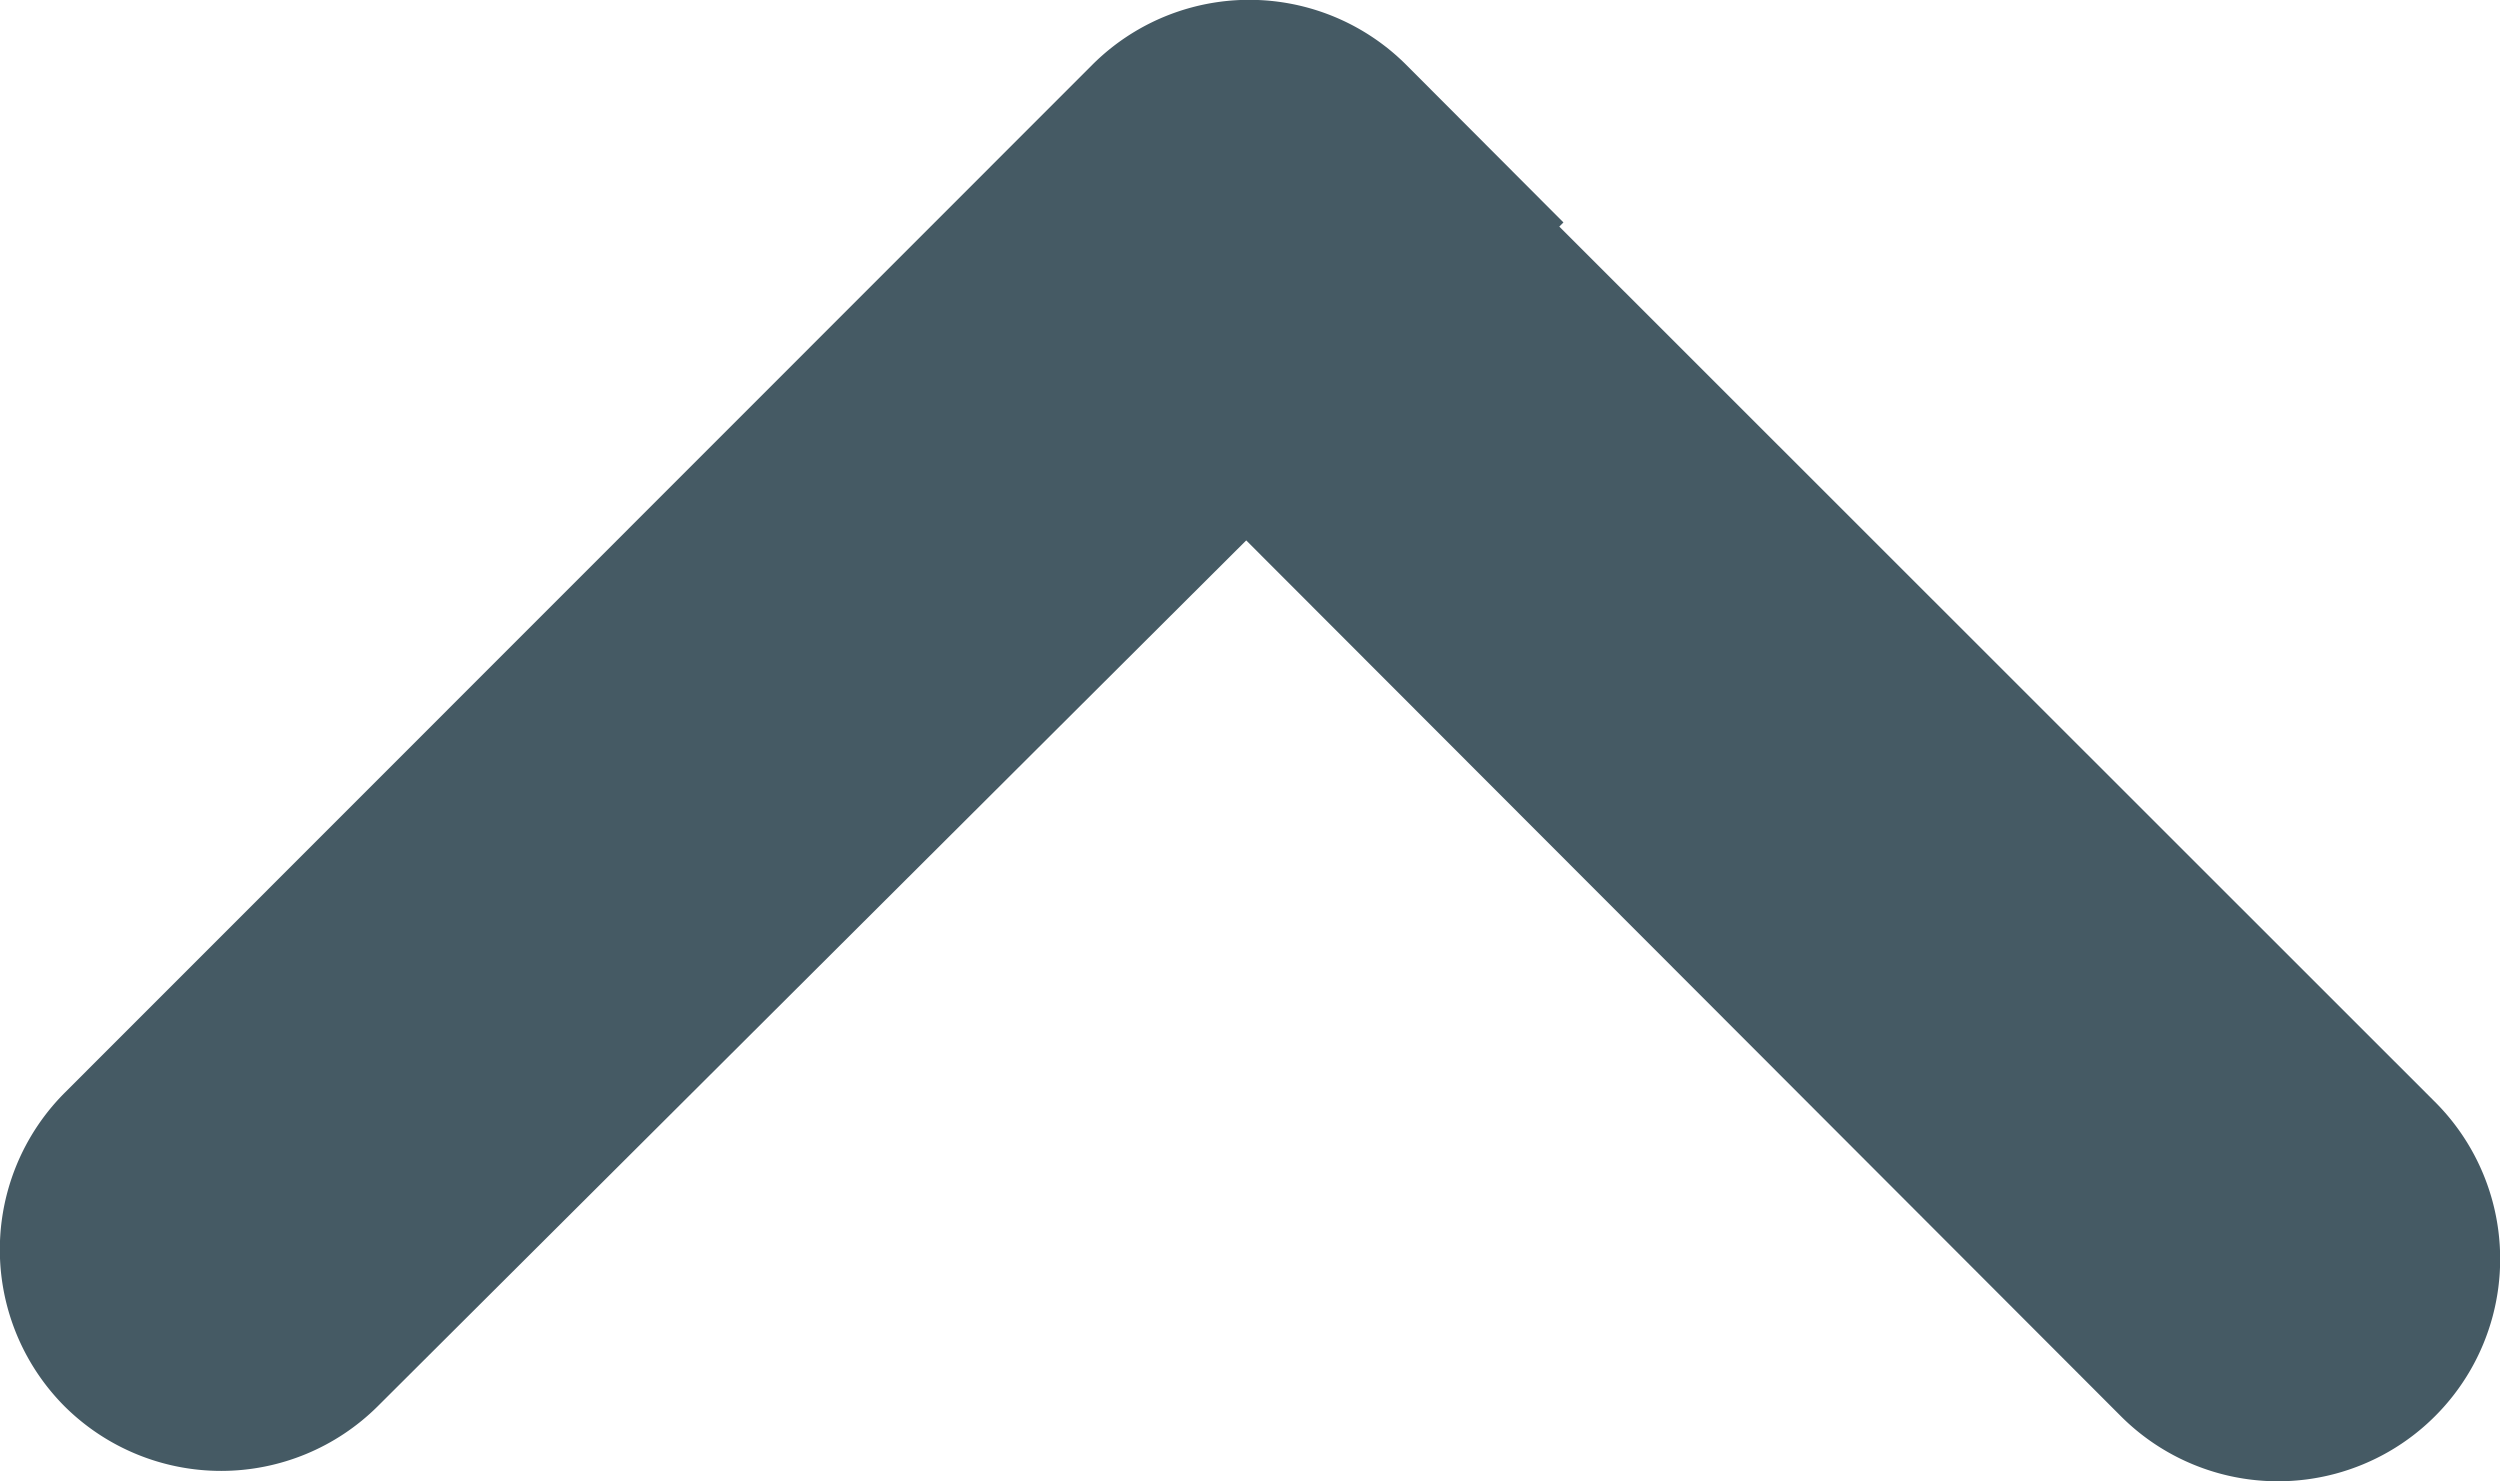 <svg xmlns="http://www.w3.org/2000/svg" viewBox="0 0 66.2 39.22"><defs><style>.cls-1{fill:#455a64;}</style></defs><title>ChevronThickUp</title><g id="Layer_2" data-name="Layer 2"><g id="Layer_8" data-name="Layer 8"><path class="cls-1" d="M10,37.24,33,14.31,56.16,37.5a5.88,5.88,0,0,0,8.32,0h0a5.88,5.88,0,0,0,0-8.32L41.29,6l.11-.11L37.24,1.72a5.88,5.88,0,0,0-8.32,0L1.72,28.93a5.88,5.88,0,0,0,0,8.32h0A5.88,5.88,0,0,0,10,37.24Z"/></g></g></svg>